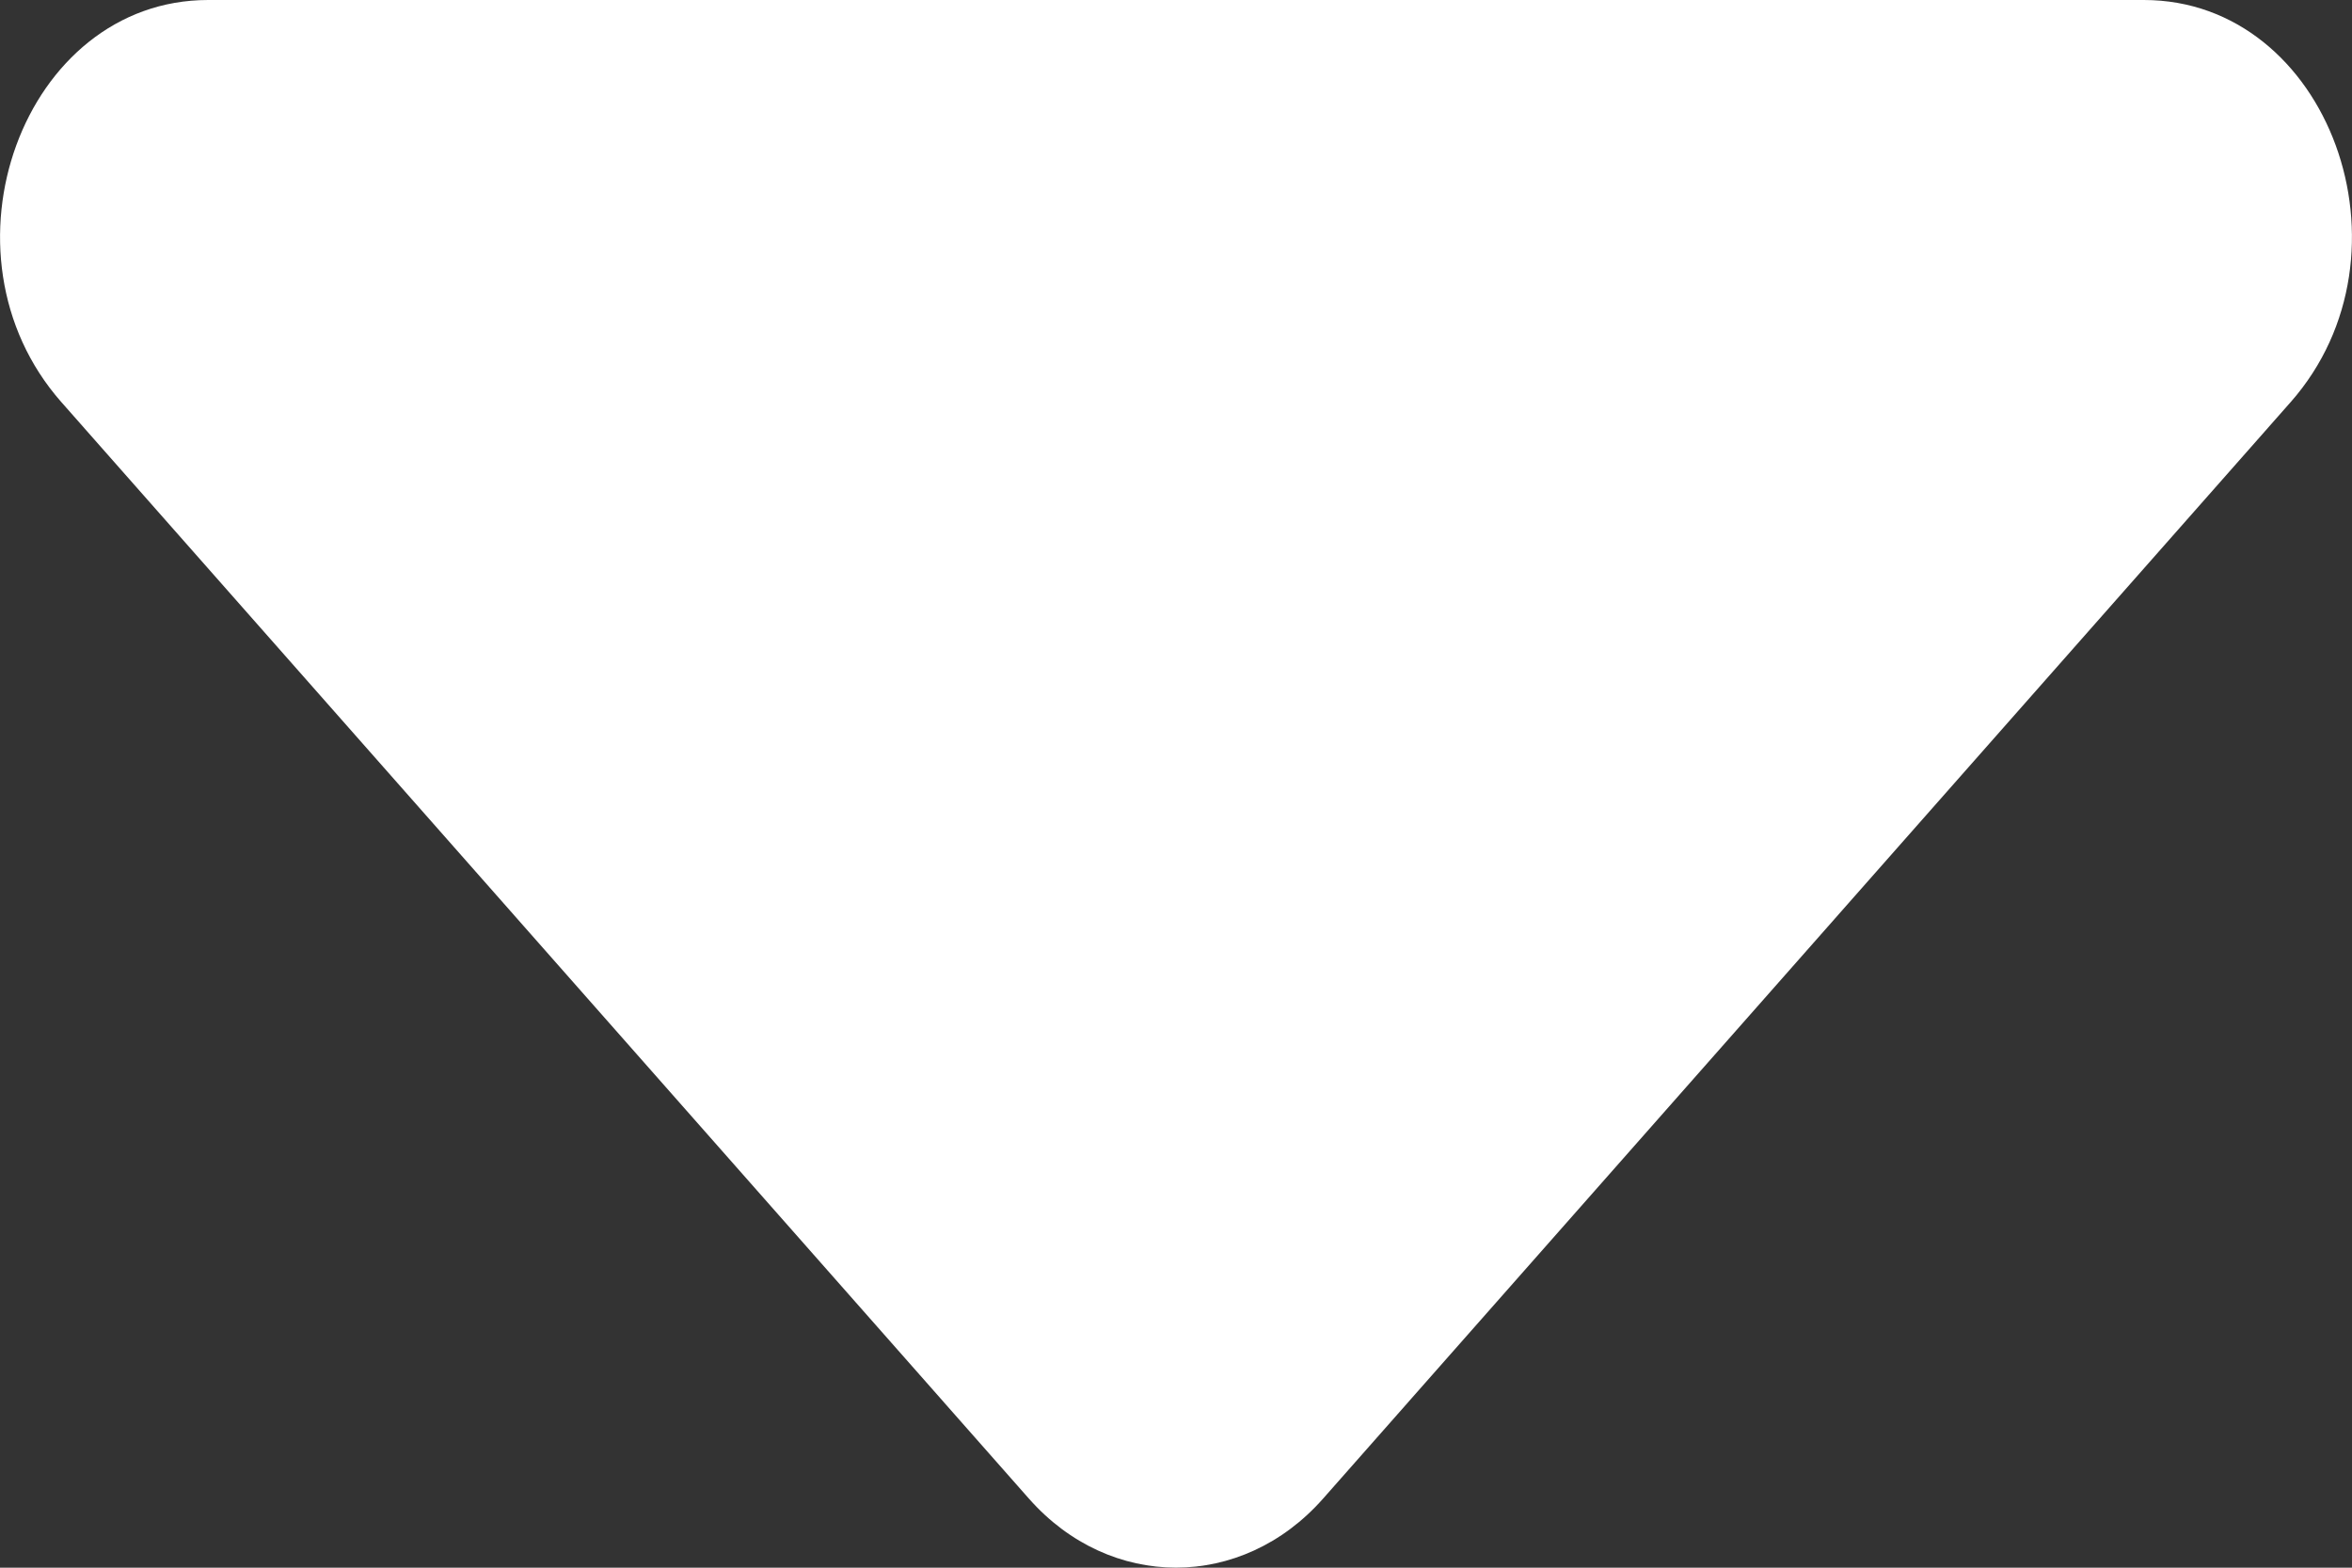 <svg width="12" height="8" viewBox="0 0 12 8" fill="none" xmlns="http://www.w3.org/2000/svg">
<rect x="0" y="0" width="12" height="8" fill="#333333" stroke="none"/>
<path d="M10.938 -4.64393e-08C11.882 -5.14897e-09 12.355 1.294 11.687 2.052L6.75 7.648C6.336 8.117 5.664 8.117 5.25 7.648L0.313 2.052C-0.355 1.294 0.118 -5.19388e-07 1.062 -4.78097e-07L10.938 -4.64393e-08Z" fill="white"/>
</svg>
